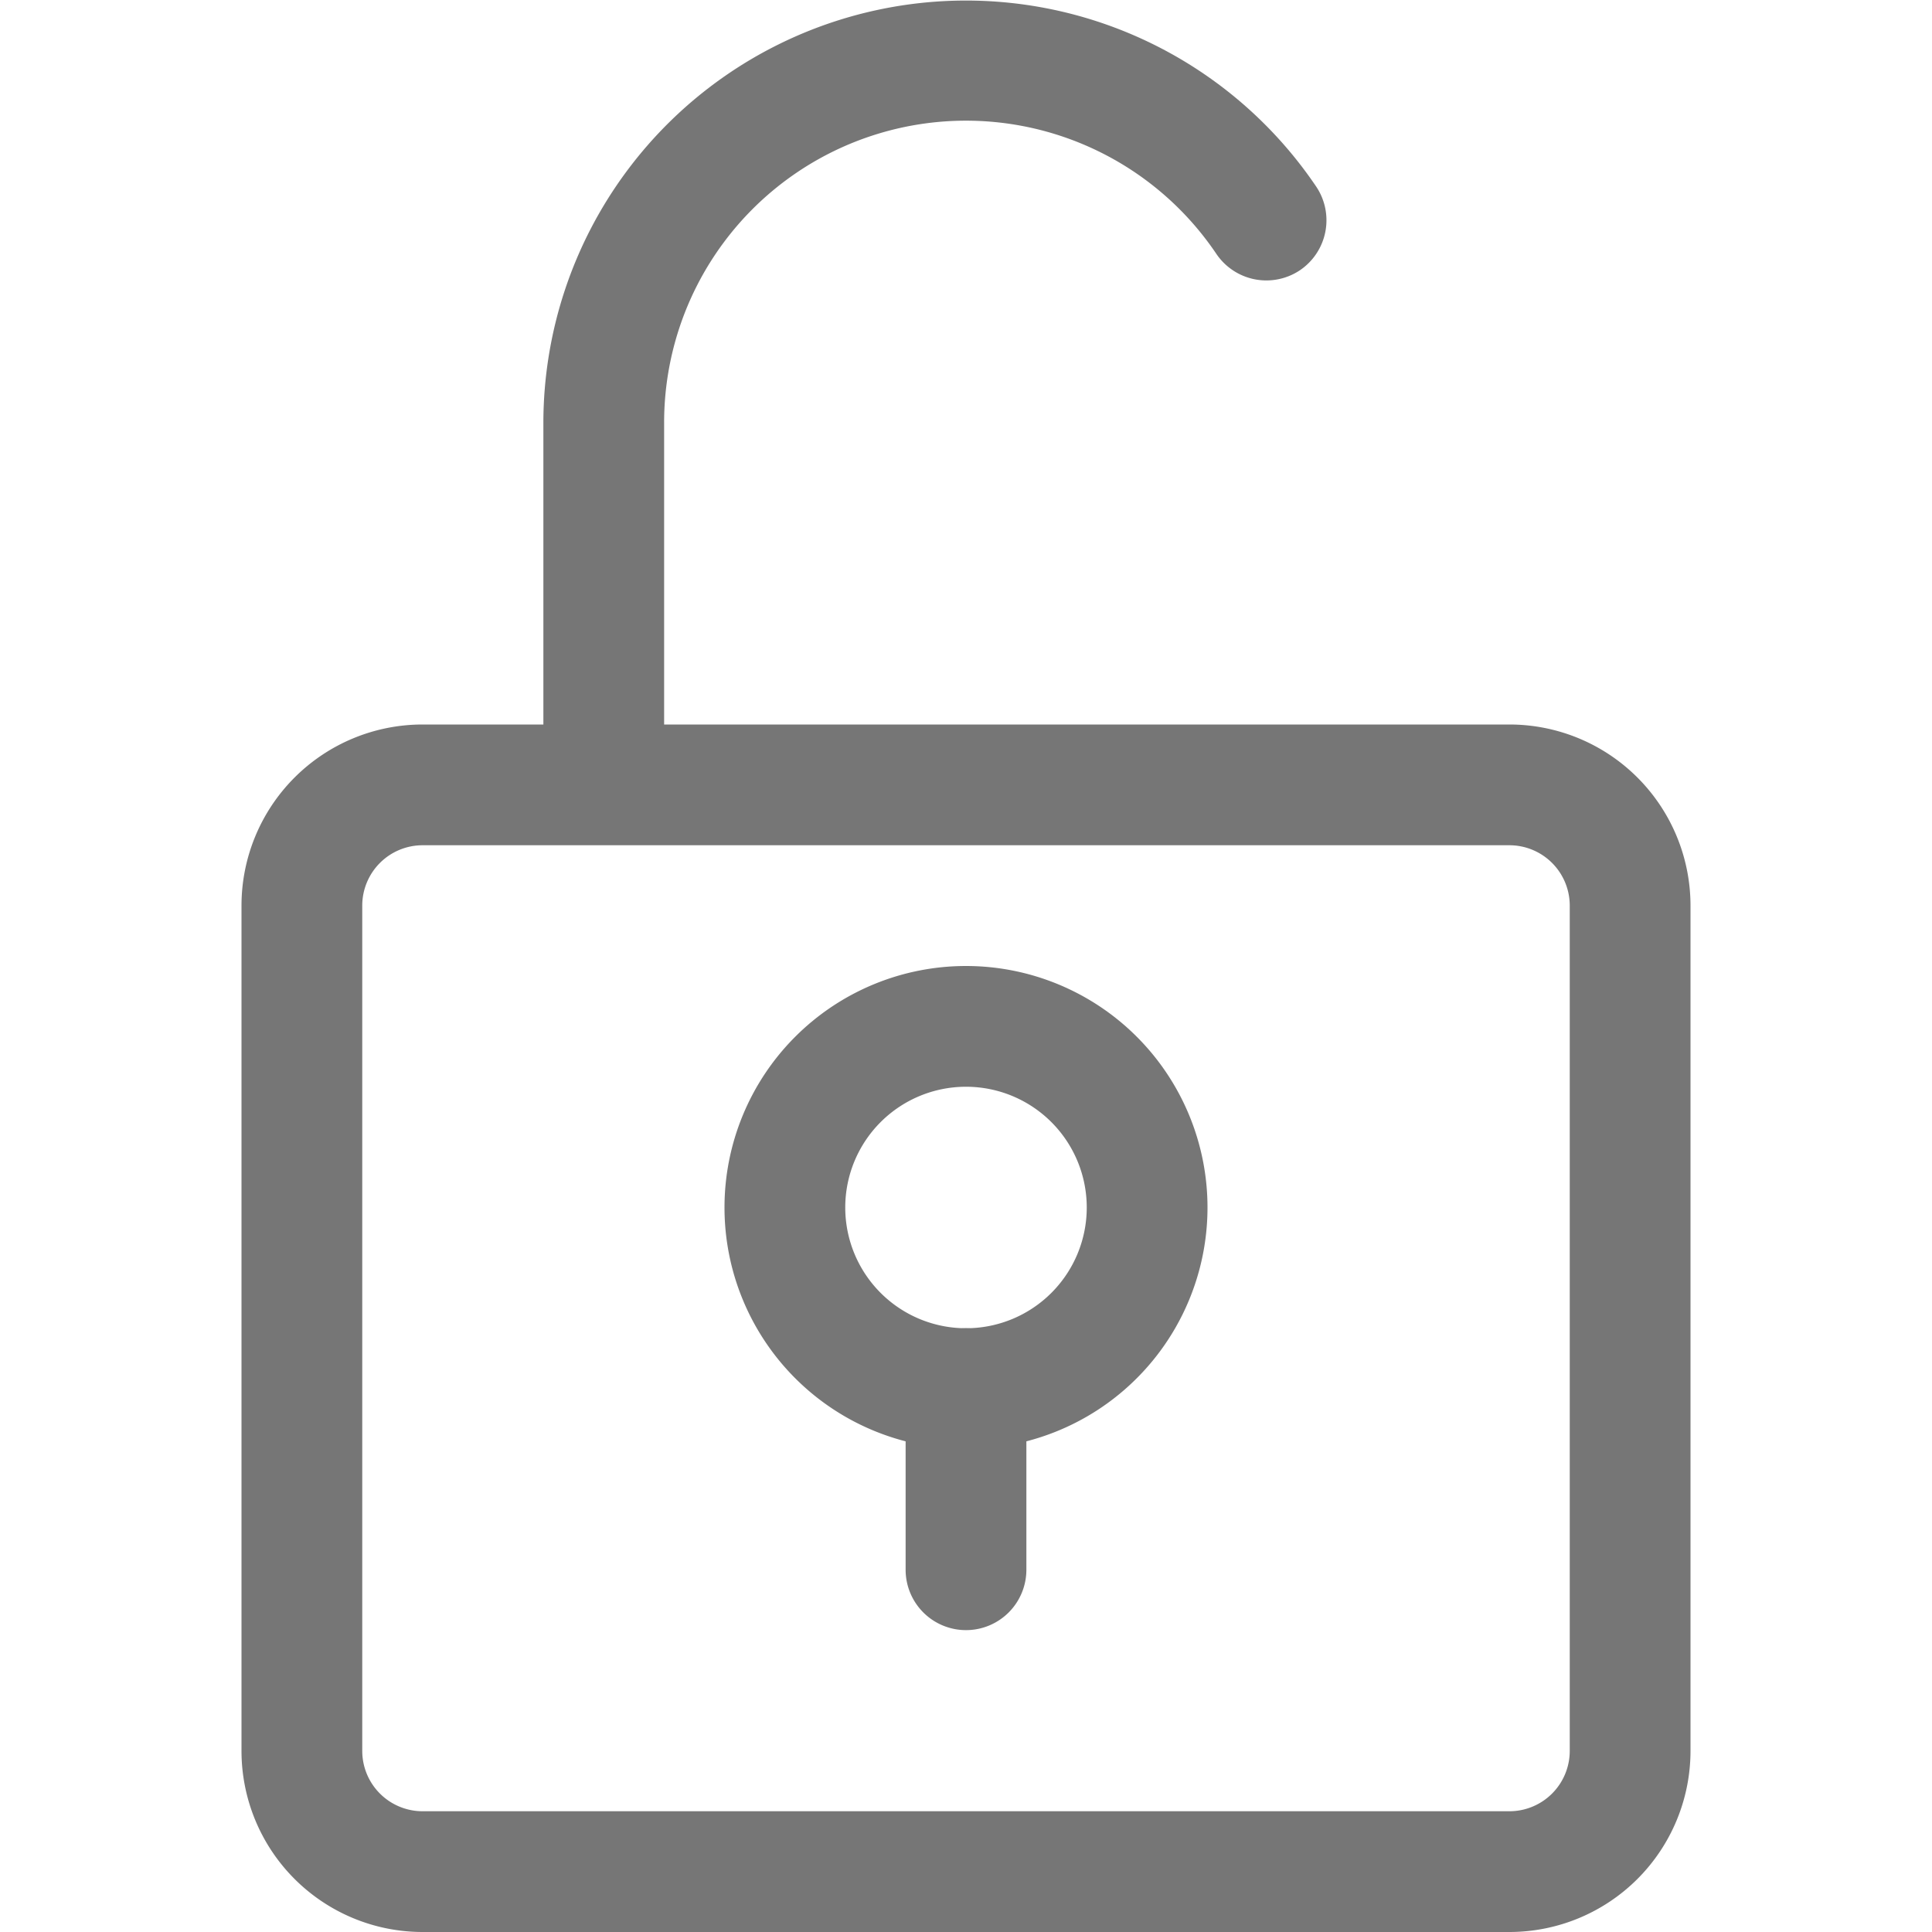 <svg id="Icons" xmlns="http://www.w3.org/2000/svg" viewBox="0 0 32 32"><title>unlock</title><g id="Unlock"><path d="M25,12H11V7a5,5,0,0,1,9.15-2.79,1,1,0,0,0,1.39.26,1,1,0,0,0,.26-1.38A7,7,0,0,0,9,7v5H7a3,3,0,0,0-3,3V29a3,3,0,0,0,3,3H25a3,3,0,0,0,3-3V15A3,3,0,0,0,25,12Zm1,17a1,1,0,0,1-1,1H7a1,1,0,0,1-1-1V15a1,1,0,0,1,1-1H25a1,1,0,0,1,1,1Z" style="fill:#767676"/><path d="M16,27a1,1,0,0,1-1-1V23a1,1,0,0,1,2,0v3A1,1,0,0,1,16,27Z" style="fill:#767676"/><path d="M16,24a4,4,0,1,1,4-4A4,4,0,0,1,16,24Zm0-6a2,2,0,1,0,2,2A2,2,0,0,0,16,18Z" style="fill:#767676"/></g></svg>